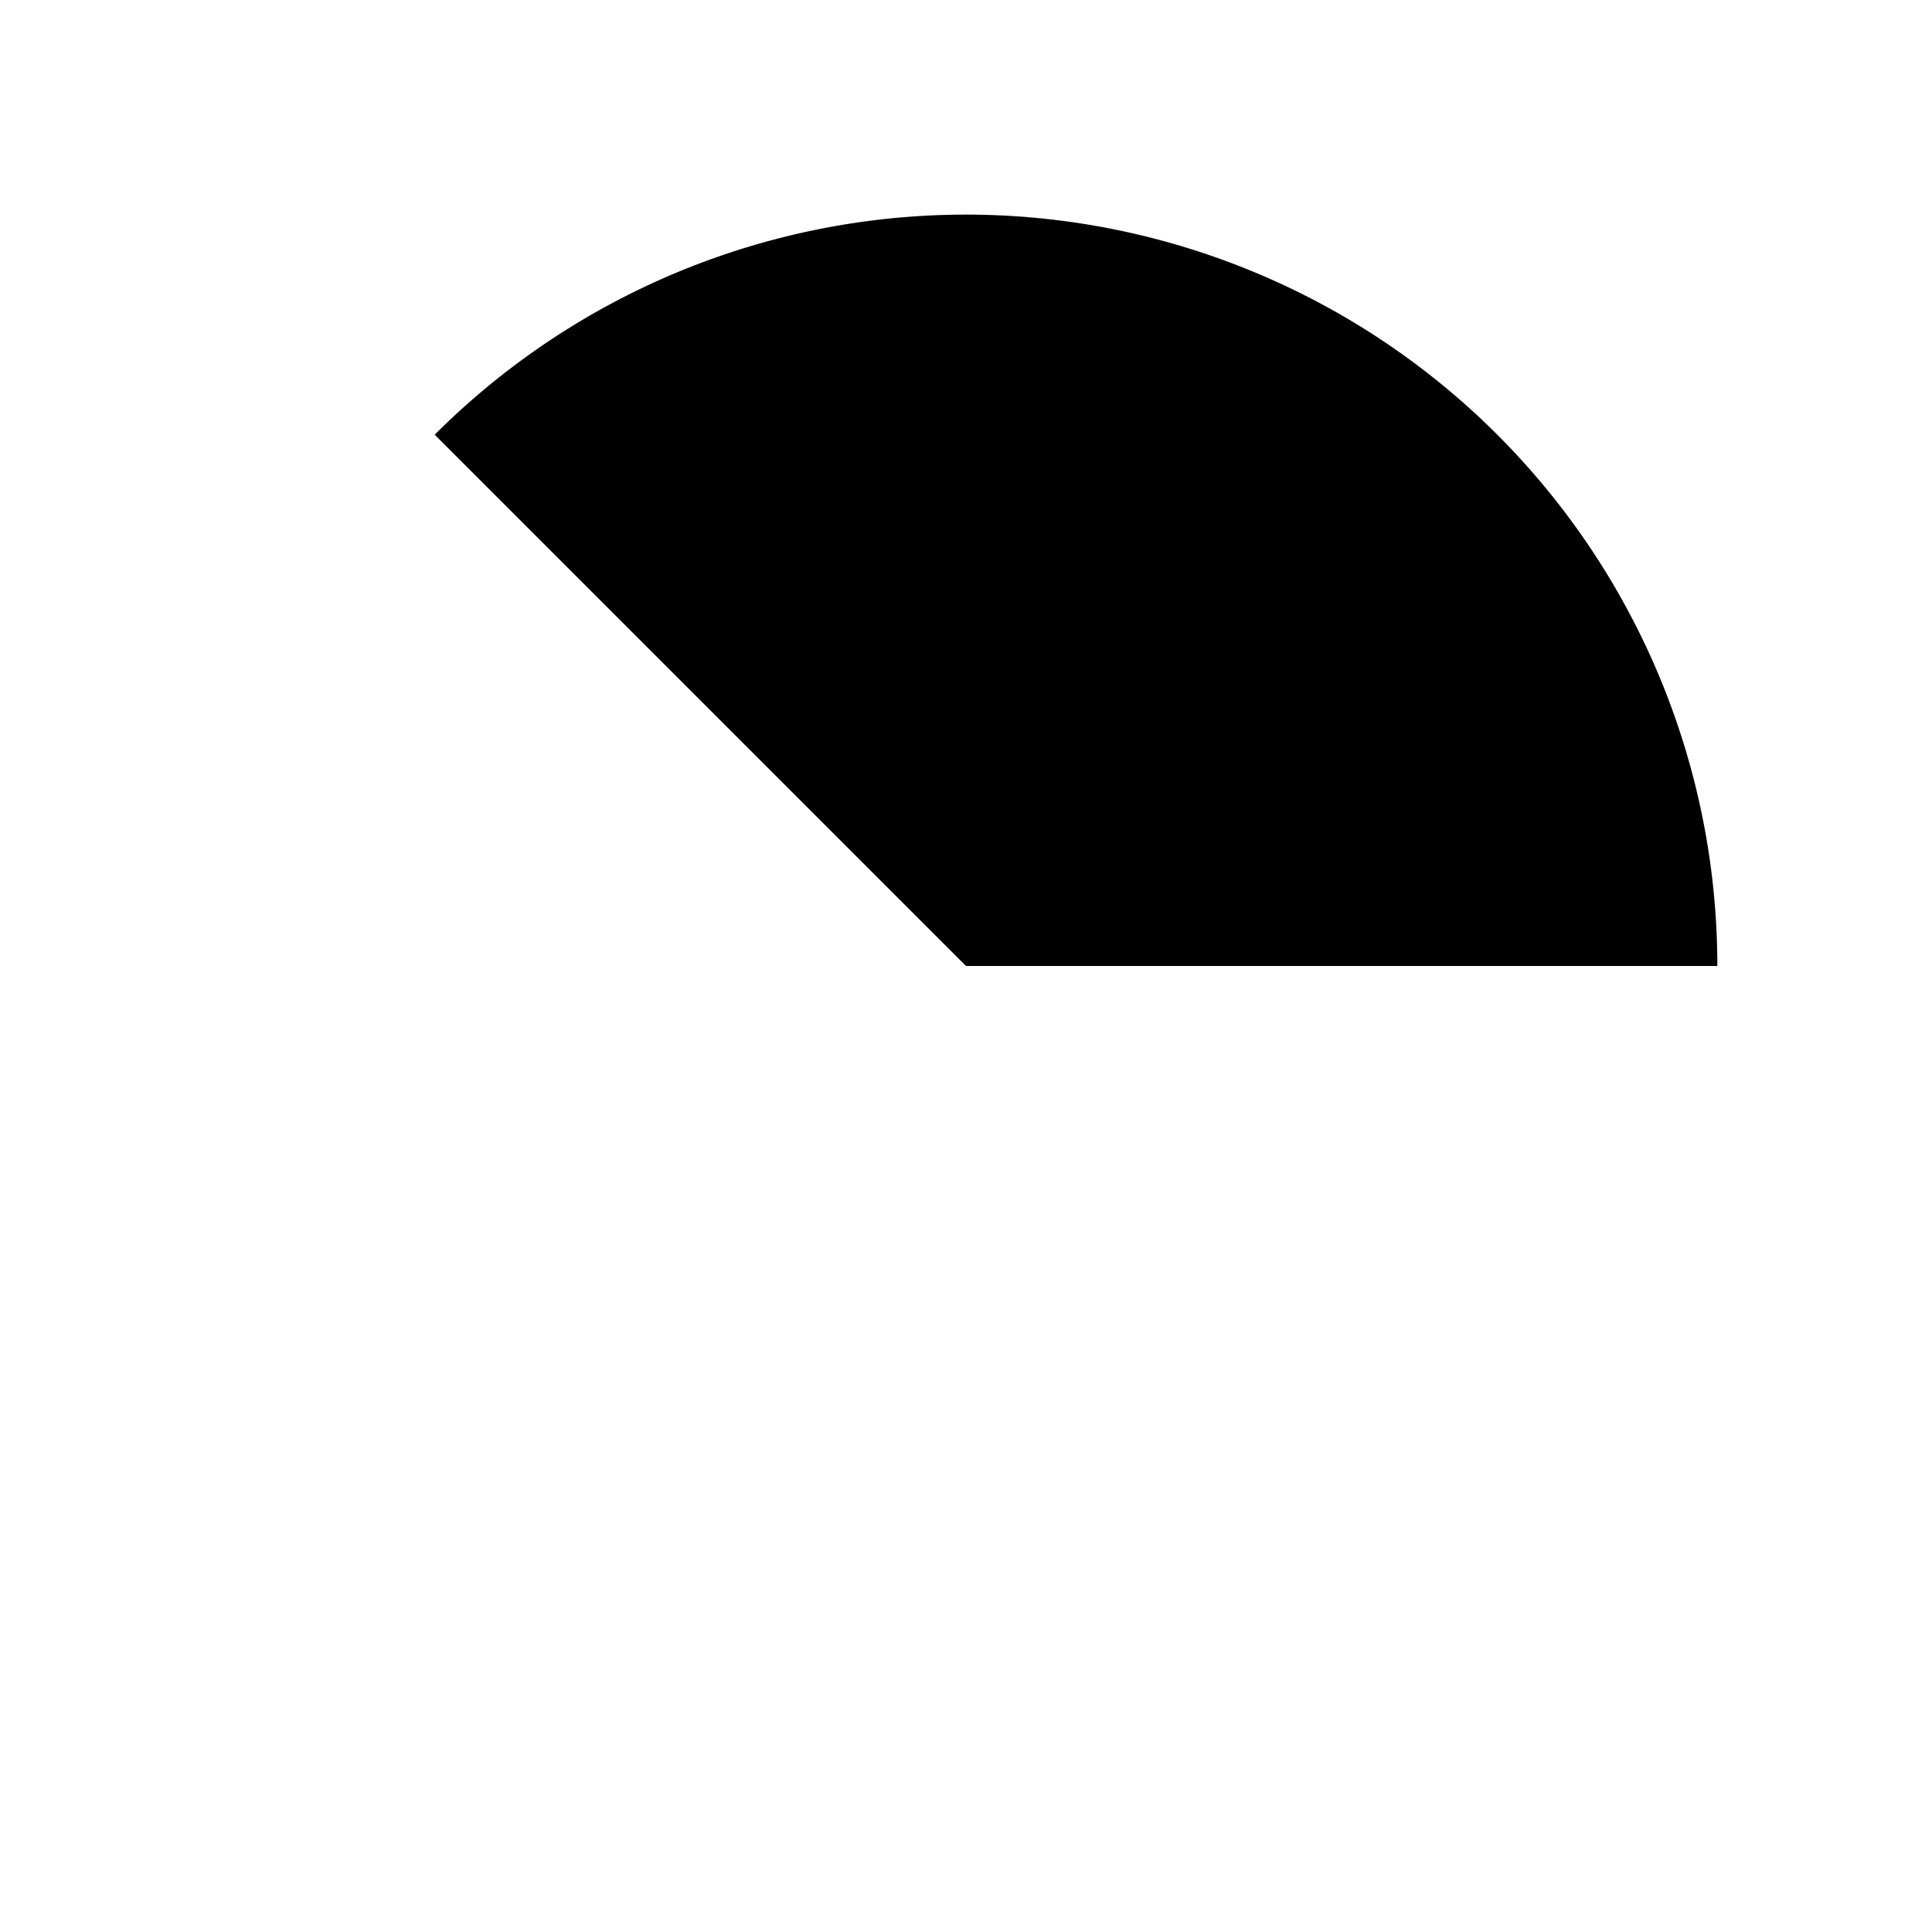 <?xml version="1.0" encoding="UTF-8" standalone="no"?>
<!-- Created with Inkscape (http://www.inkscape.org/) -->
<svg
   xmlns:dc="http://purl.org/dc/elements/1.1/"
   xmlns:cc="http://creativecommons.org/ns#"
   xmlns:rdf="http://www.w3.org/1999/02/22-rdf-syntax-ns#"
   xmlns:svg="http://www.w3.org/2000/svg"
   xmlns="http://www.w3.org/2000/svg"
   xmlns:sodipodi="http://sodipodi.sourceforge.net/DTD/sodipodi-0.dtd"
   xmlns:inkscape="http://www.inkscape.org/namespaces/inkscape"
   width="9"
   height="9"
   id="svg2"
   sodipodi:version="0.32"
   inkscape:version="0.46"
   version="1.0"
   sodipodi:docname="stop_n_back_small.svg"
   inkscape:output_extension="org.inkscape.output.svg.inkscape">
  <defs
     id="defs4">
    <inkscape:perspective
       sodipodi:type="inkscape:persp3d"
       inkscape:vp_x="0 : 526.18109 : 1"
       inkscape:vp_y="0 : 1000 : 0"
       inkscape:vp_z="744.09448 : 526.18109 : 1"
       inkscape:persp3d-origin="372.04724 : 350.78739 : 1"
       id="perspective10" />
  </defs>
  <sodipodi:namedview
     id="base"
     pagecolor="#ffffff"
     bordercolor="#666666"
     borderopacity="1.0"
     gridtolerance="10000"
     guidetolerance="10"
     objecttolerance="10"
     inkscape:pageopacity="0.0"
     inkscape:pageshadow="2"
     inkscape:zoom="54.888889"
     inkscape:cx="4.5"
     inkscape:cy="4.5"
     inkscape:document-units="px"
     inkscape:current-layer="layer1"
     showgrid="false"
     inkscape:window-width="872"
     inkscape:window-height="726"
     inkscape:window-x="1406"
     inkscape:window-y="25" />
  <g
     inkscape:label="Layer 1"
     inkscape:groupmode="layer"
     id="layer1">
    <path
       sodipodi:type="arc"
       style="fill:#000000;fill-opacity:1;stroke:#e9e9e9;stroke-width:0;stroke-miterlimit:4;stroke-dasharray:none;stroke-opacity:1"
       id="path2383"
       sodipodi:cx="4.5"
       sodipodi:cy="4.5"
       sodipodi:rx="3.5"
       sodipodi:ry="3.5"
       d="M 2.025,2.025 A 3.5,3.5 0 0 1 8,4.5 L 4.5,4.5 z"
       sodipodi:start="3.9269908"
       sodipodi:end="6.2831853" />
  </g>
</svg>
